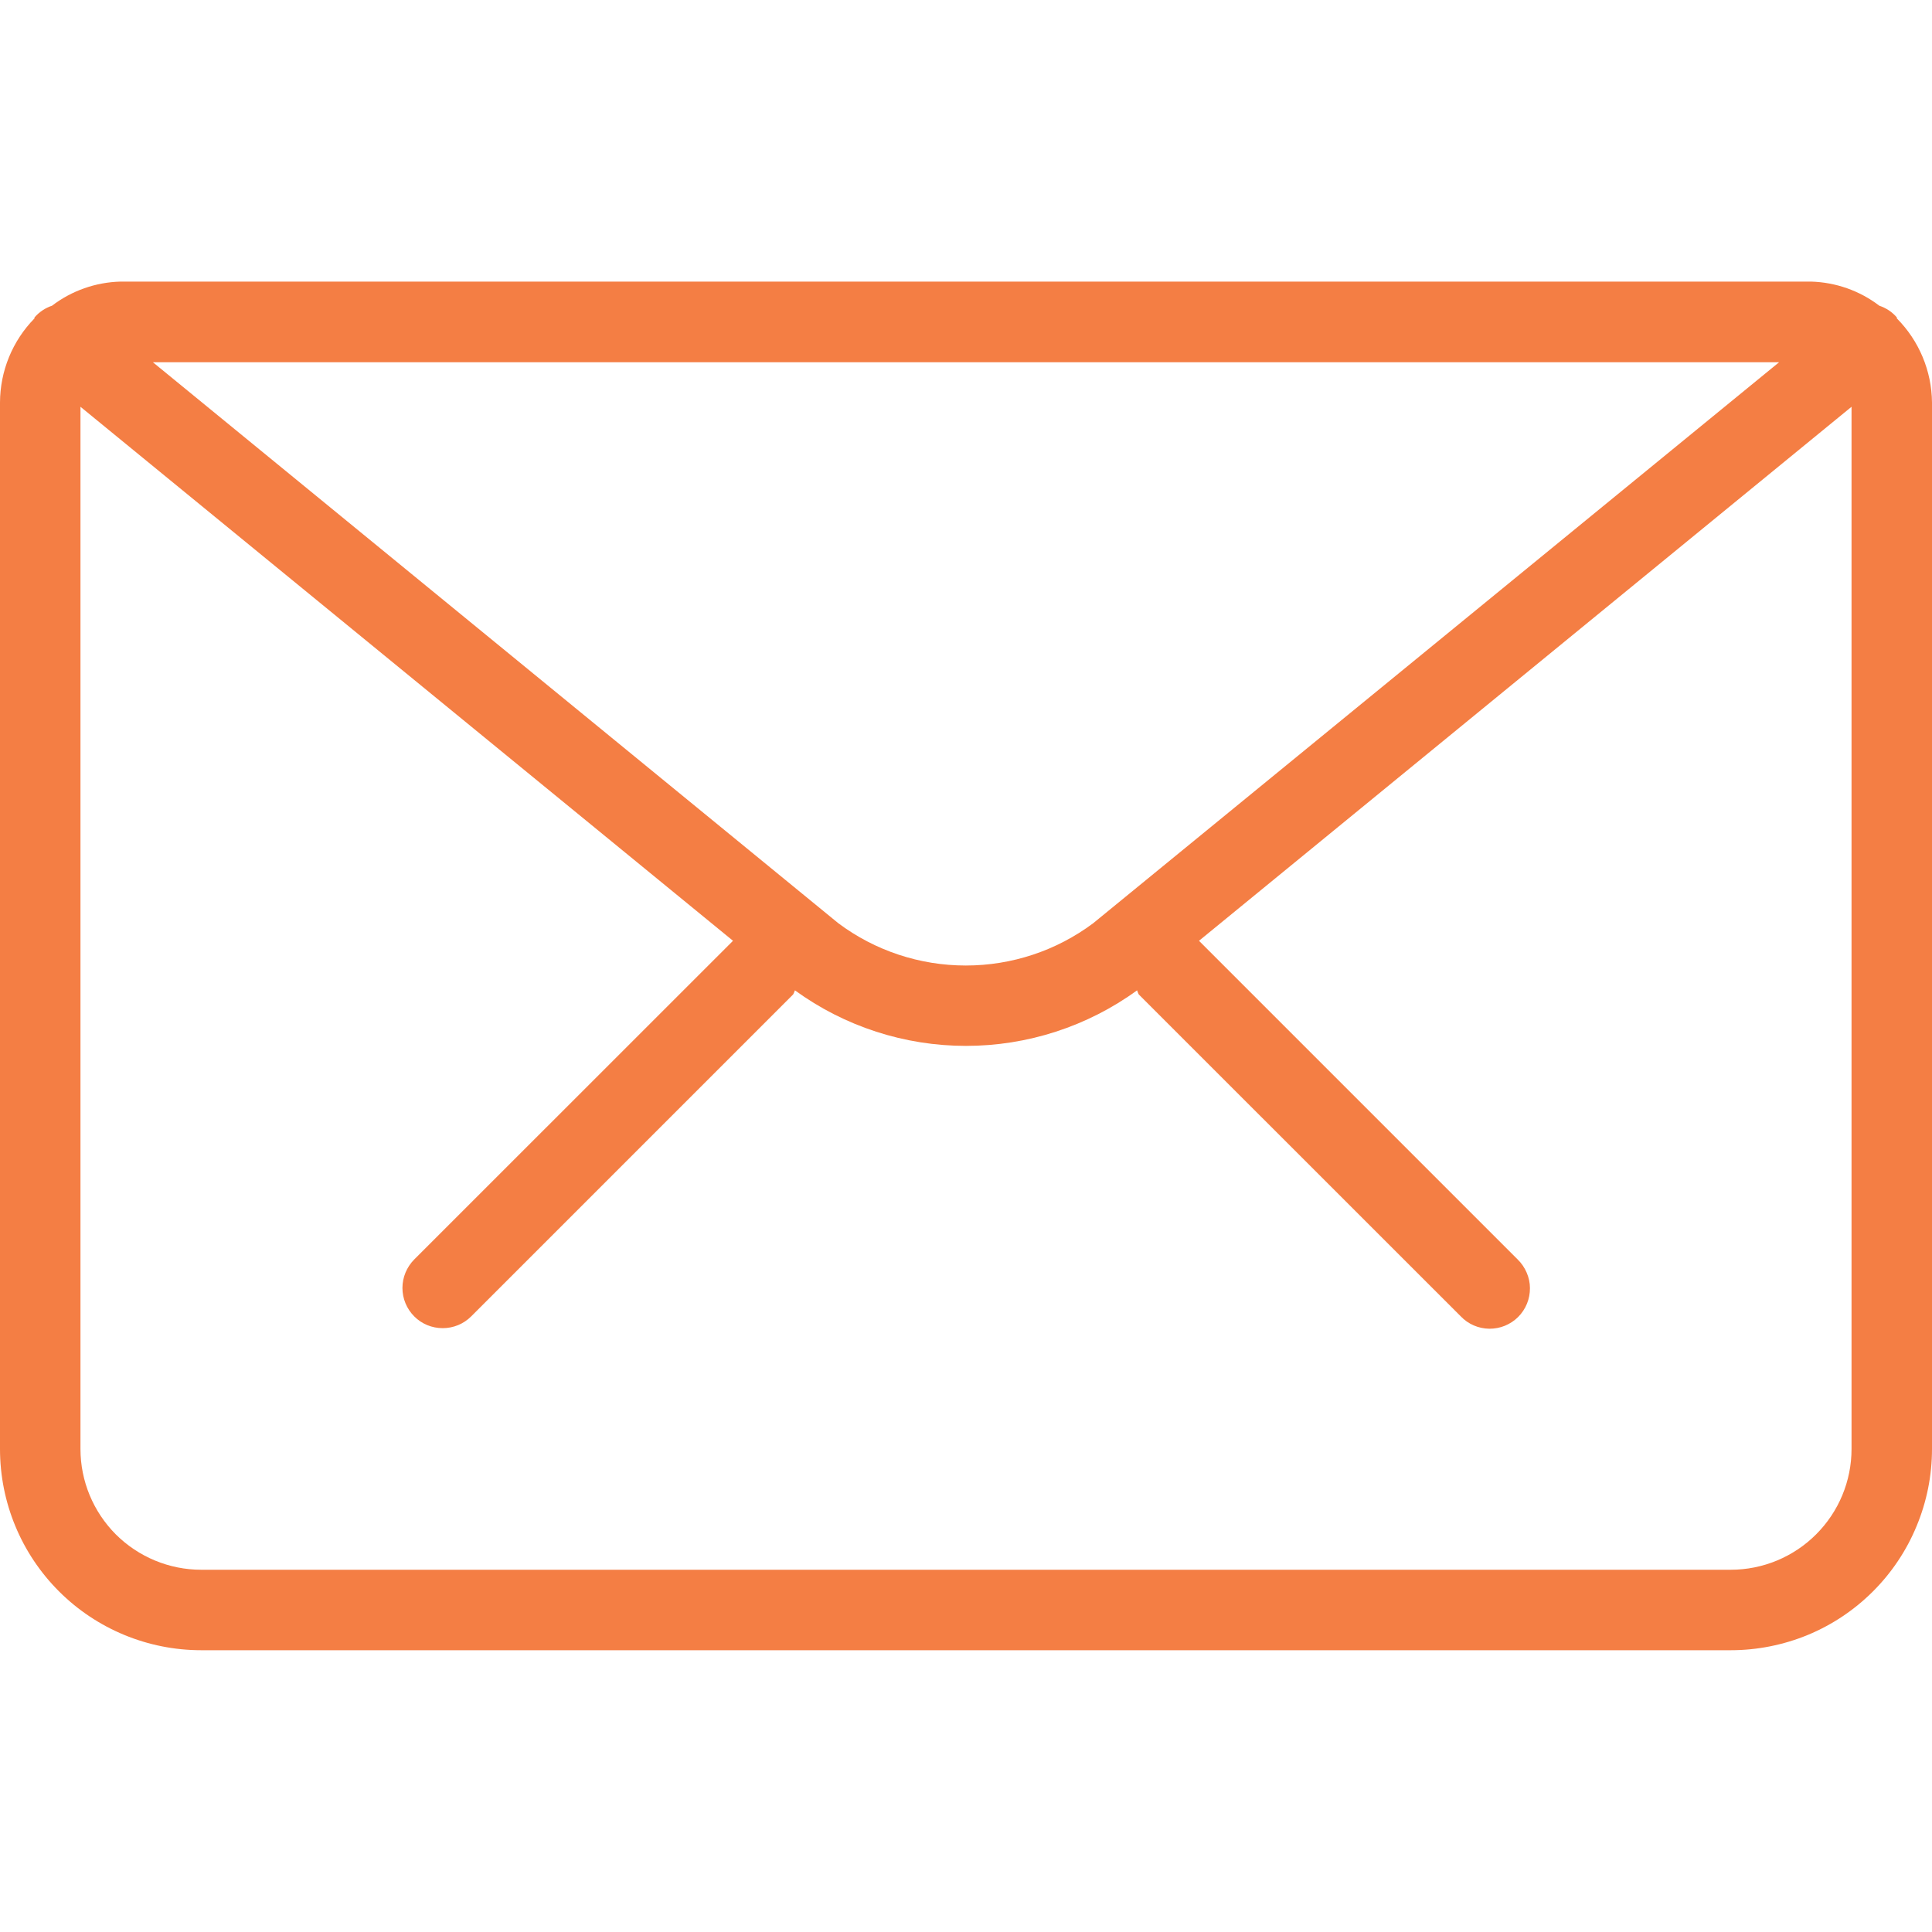 <svg width="20" height="20" viewBox="0 0 20 20" fill="none" xmlns="http://www.w3.org/2000/svg">
<g clip-path="url(#clip0_70_5)">
<path fill-rule="evenodd" clip-rule="evenodd" d="M17.917 17.083H2.083C1.531 17.083 1.001 16.864 0.61 16.473C0.219 16.082 0 15.553 0 15L0 4.167C0.001 3.841 0.129 3.528 0.357 3.296V3.286C0.406 3.23 0.468 3.188 0.538 3.165C0.742 3.009 0.99 2.922 1.247 2.915H18.747C19.003 2.922 19.251 3.009 19.455 3.165C19.525 3.188 19.588 3.23 19.636 3.286V3.296C19.866 3.527 19.997 3.84 20 4.167V15C20 15.274 19.946 15.544 19.841 15.797C19.737 16.05 19.583 16.28 19.39 16.473C19.196 16.667 18.967 16.82 18.714 16.925C18.461 17.029 18.19 17.083 17.917 17.083ZM1.583 3.75L8.678 9.557C9.059 9.842 9.522 9.995 9.998 9.995C10.473 9.995 10.936 9.842 11.317 9.557L18.417 3.75H1.583ZM19.167 4.211L12.412 9.739L15.711 13.038C15.751 13.077 15.782 13.123 15.804 13.174C15.826 13.225 15.838 13.279 15.838 13.335C15.838 13.39 15.828 13.445 15.807 13.496C15.786 13.547 15.755 13.594 15.716 13.633C15.677 13.672 15.63 13.703 15.579 13.724C15.528 13.745 15.473 13.755 15.418 13.755C15.362 13.754 15.308 13.743 15.257 13.721C15.206 13.699 15.16 13.667 15.122 13.627L11.788 10.294C11.781 10.28 11.776 10.266 11.771 10.252C11.256 10.626 10.636 10.827 10 10.827C9.364 10.827 8.744 10.626 8.229 10.252C8.224 10.266 8.218 10.28 8.211 10.294L4.878 13.627C4.799 13.706 4.693 13.749 4.583 13.749C4.472 13.749 4.366 13.706 4.288 13.627C4.21 13.549 4.166 13.443 4.166 13.333C4.166 13.223 4.21 13.117 4.288 13.038L7.588 9.739L0.833 4.211V15C0.833 15.332 0.965 15.649 1.199 15.884C1.434 16.118 1.752 16.25 2.083 16.25H17.917C18.248 16.25 18.566 16.118 18.8 15.884C19.035 15.649 19.167 15.332 19.167 15V4.211Z" fill="#F47E44"/>
</g>
<defs>
<clipPath id="clip0_70_5">
<rect width="20" height="20" fill="white"/>
</clipPath>
</defs>
</svg>
